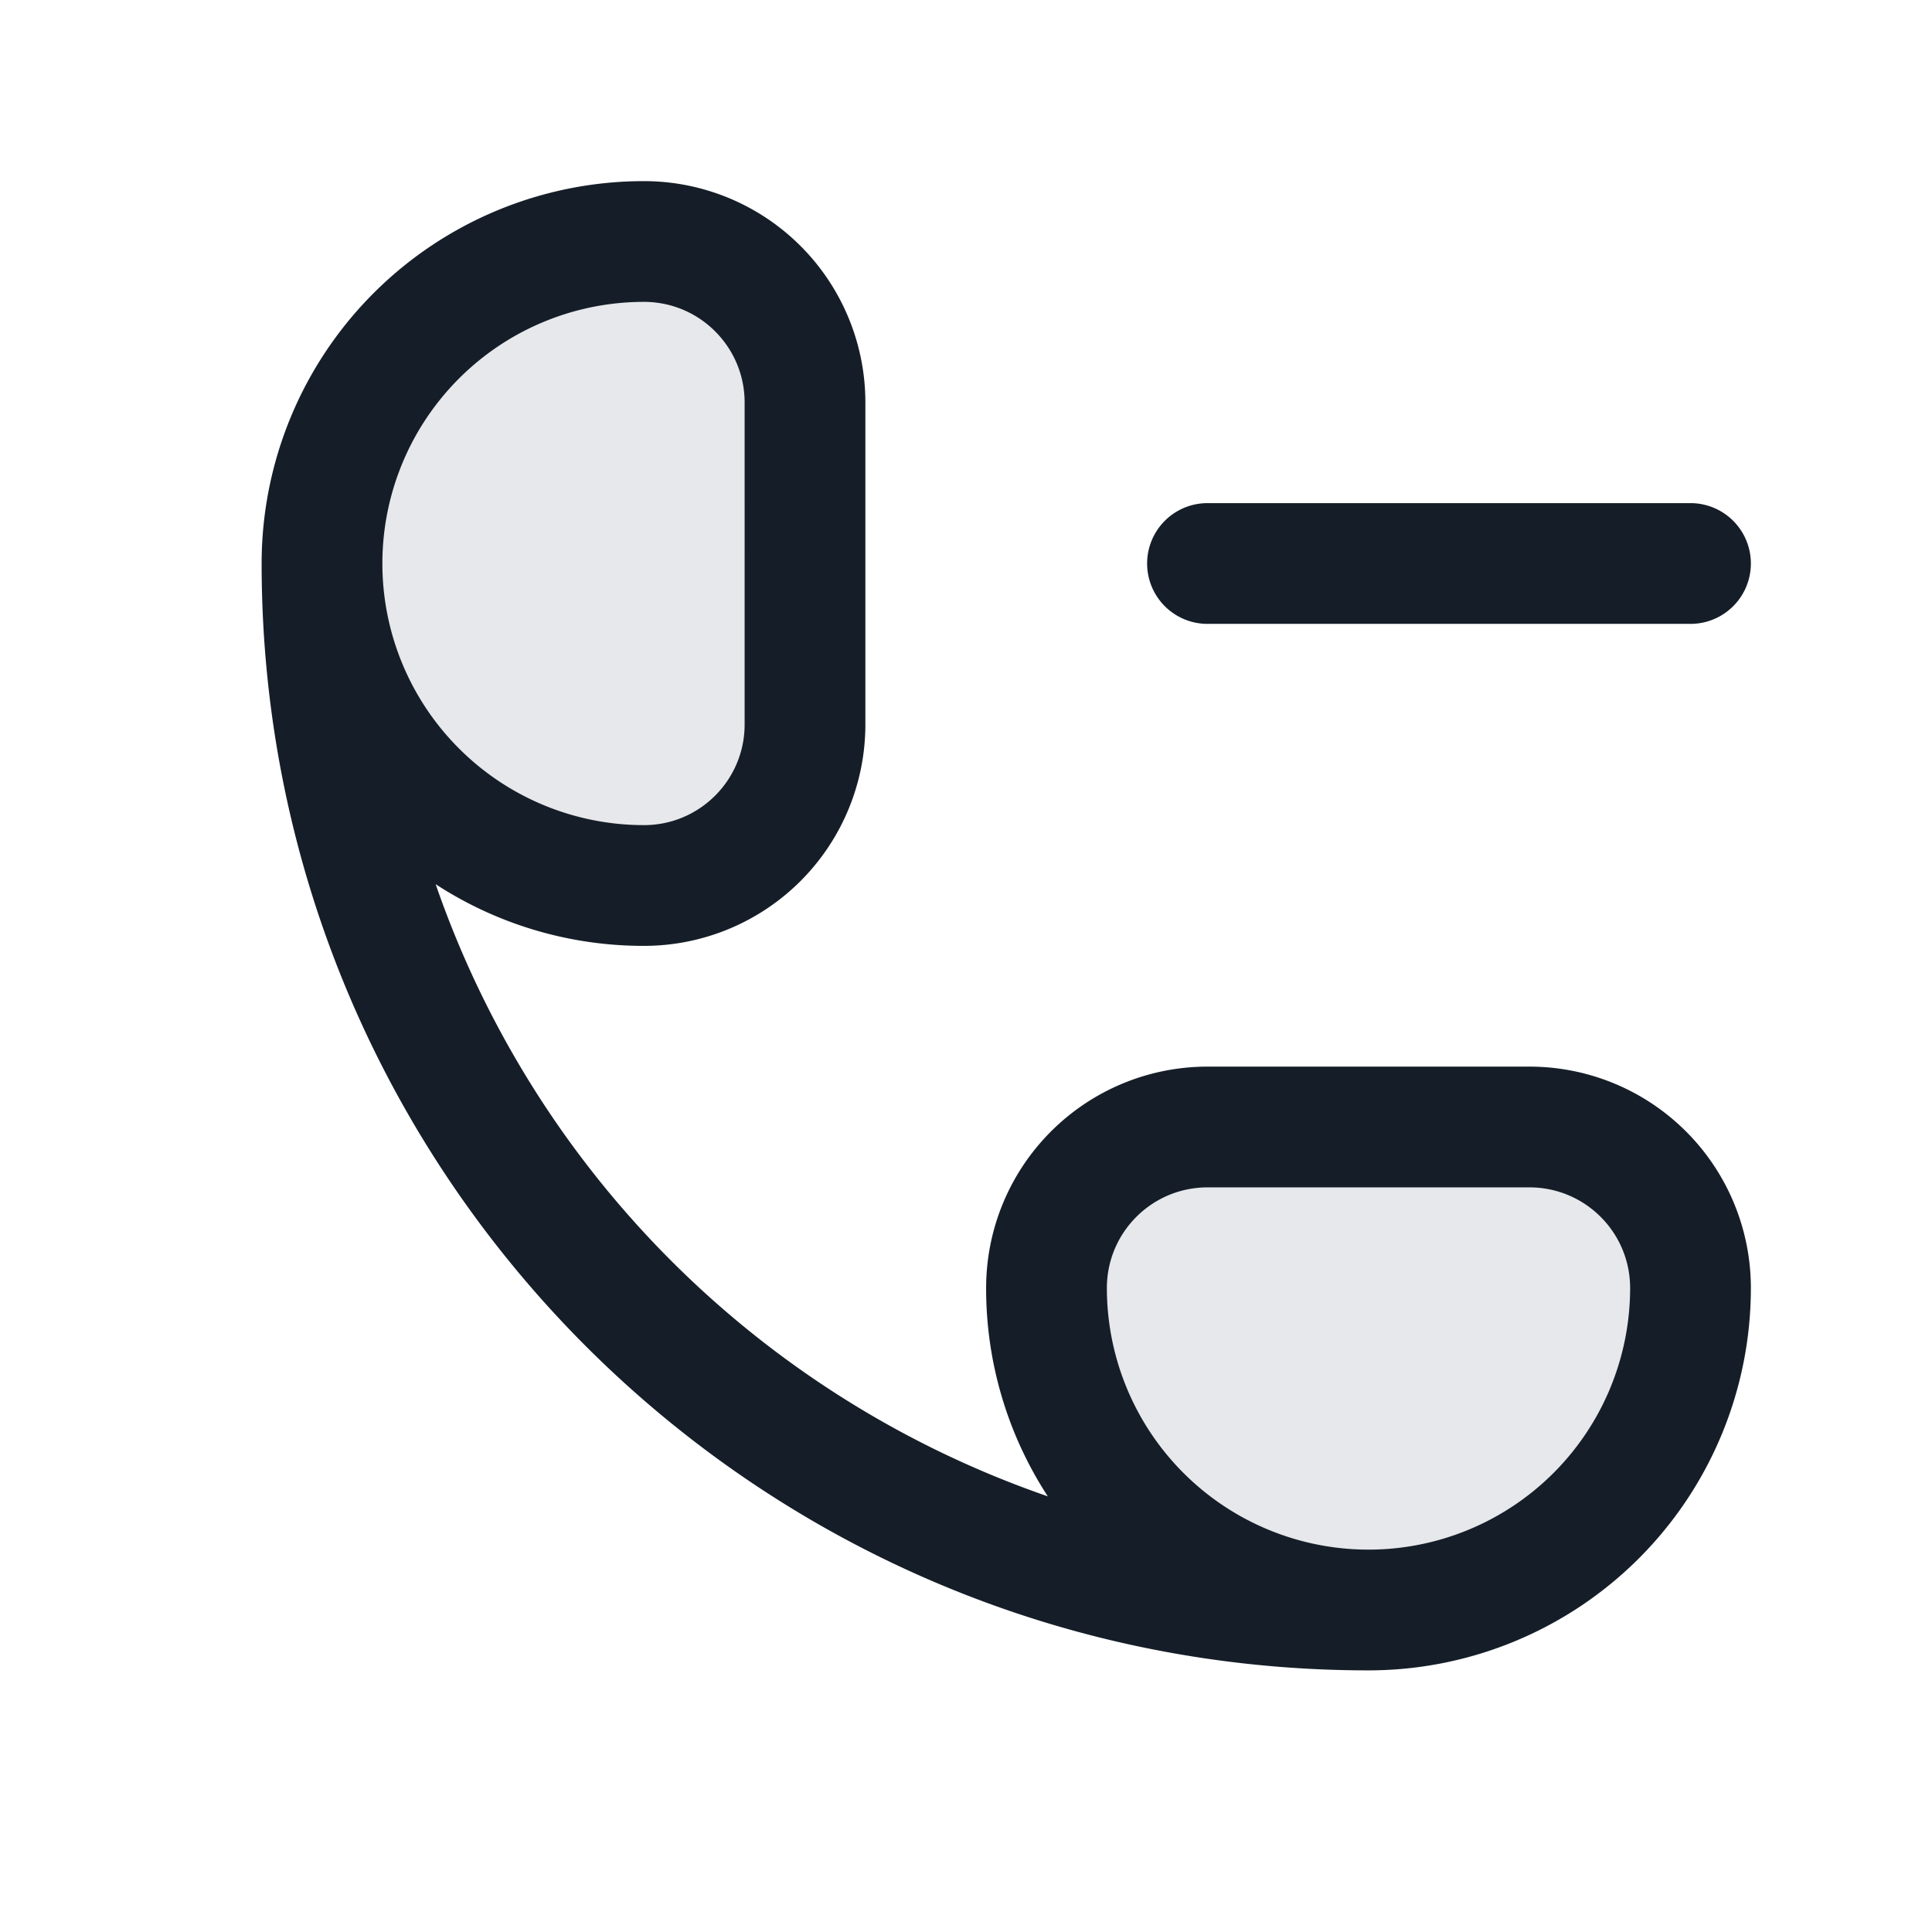 <svg xmlns="http://www.w3.org/2000/svg" viewBox="0 0 24 24"><path fill="#636F7E" opacity=".16" d="M15 14h4a2 2 0 0 1 2 2 4 4 0 0 1-8 0 2 2 0 0 1 2-2ZM8 3a2 2 0 0 1 2 2v4a2 2 0 0 1-2 2 4 4 0 0 1 0-8Z"/><path fill="#151E28" d="M3.25 7A4.75 4.75 0 0 1 8 2.25 2.75 2.75 0 0 1 10.75 5v4A2.75 2.75 0 0 1 8 11.75a4.727 4.727 0 0 1-2.588-.766 12.288 12.288 0 0 0 7.604 7.604A4.727 4.727 0 0 1 12.25 16 2.75 2.75 0 0 1 15 13.25h4A2.75 2.75 0 0 1 21.75 16 4.75 4.75 0 0 1 17 20.75C9.406 20.75 3.25 14.594 3.25 7ZM17 19.25A3.25 3.25 0 0 0 20.25 16c0-.69-.56-1.25-1.25-1.25h-4c-.69 0-1.25.56-1.25 1.25A3.25 3.25 0 0 0 17 19.25Zm-9-9c.69 0 1.25-.56 1.25-1.25V5c0-.69-.56-1.25-1.25-1.25a3.25 3.25 0 1 0 0 6.5Zm7-4h6a.75.75 0 0 1 0 1.5h-6a.75.75 0 0 1 0-1.5Z"/></svg>